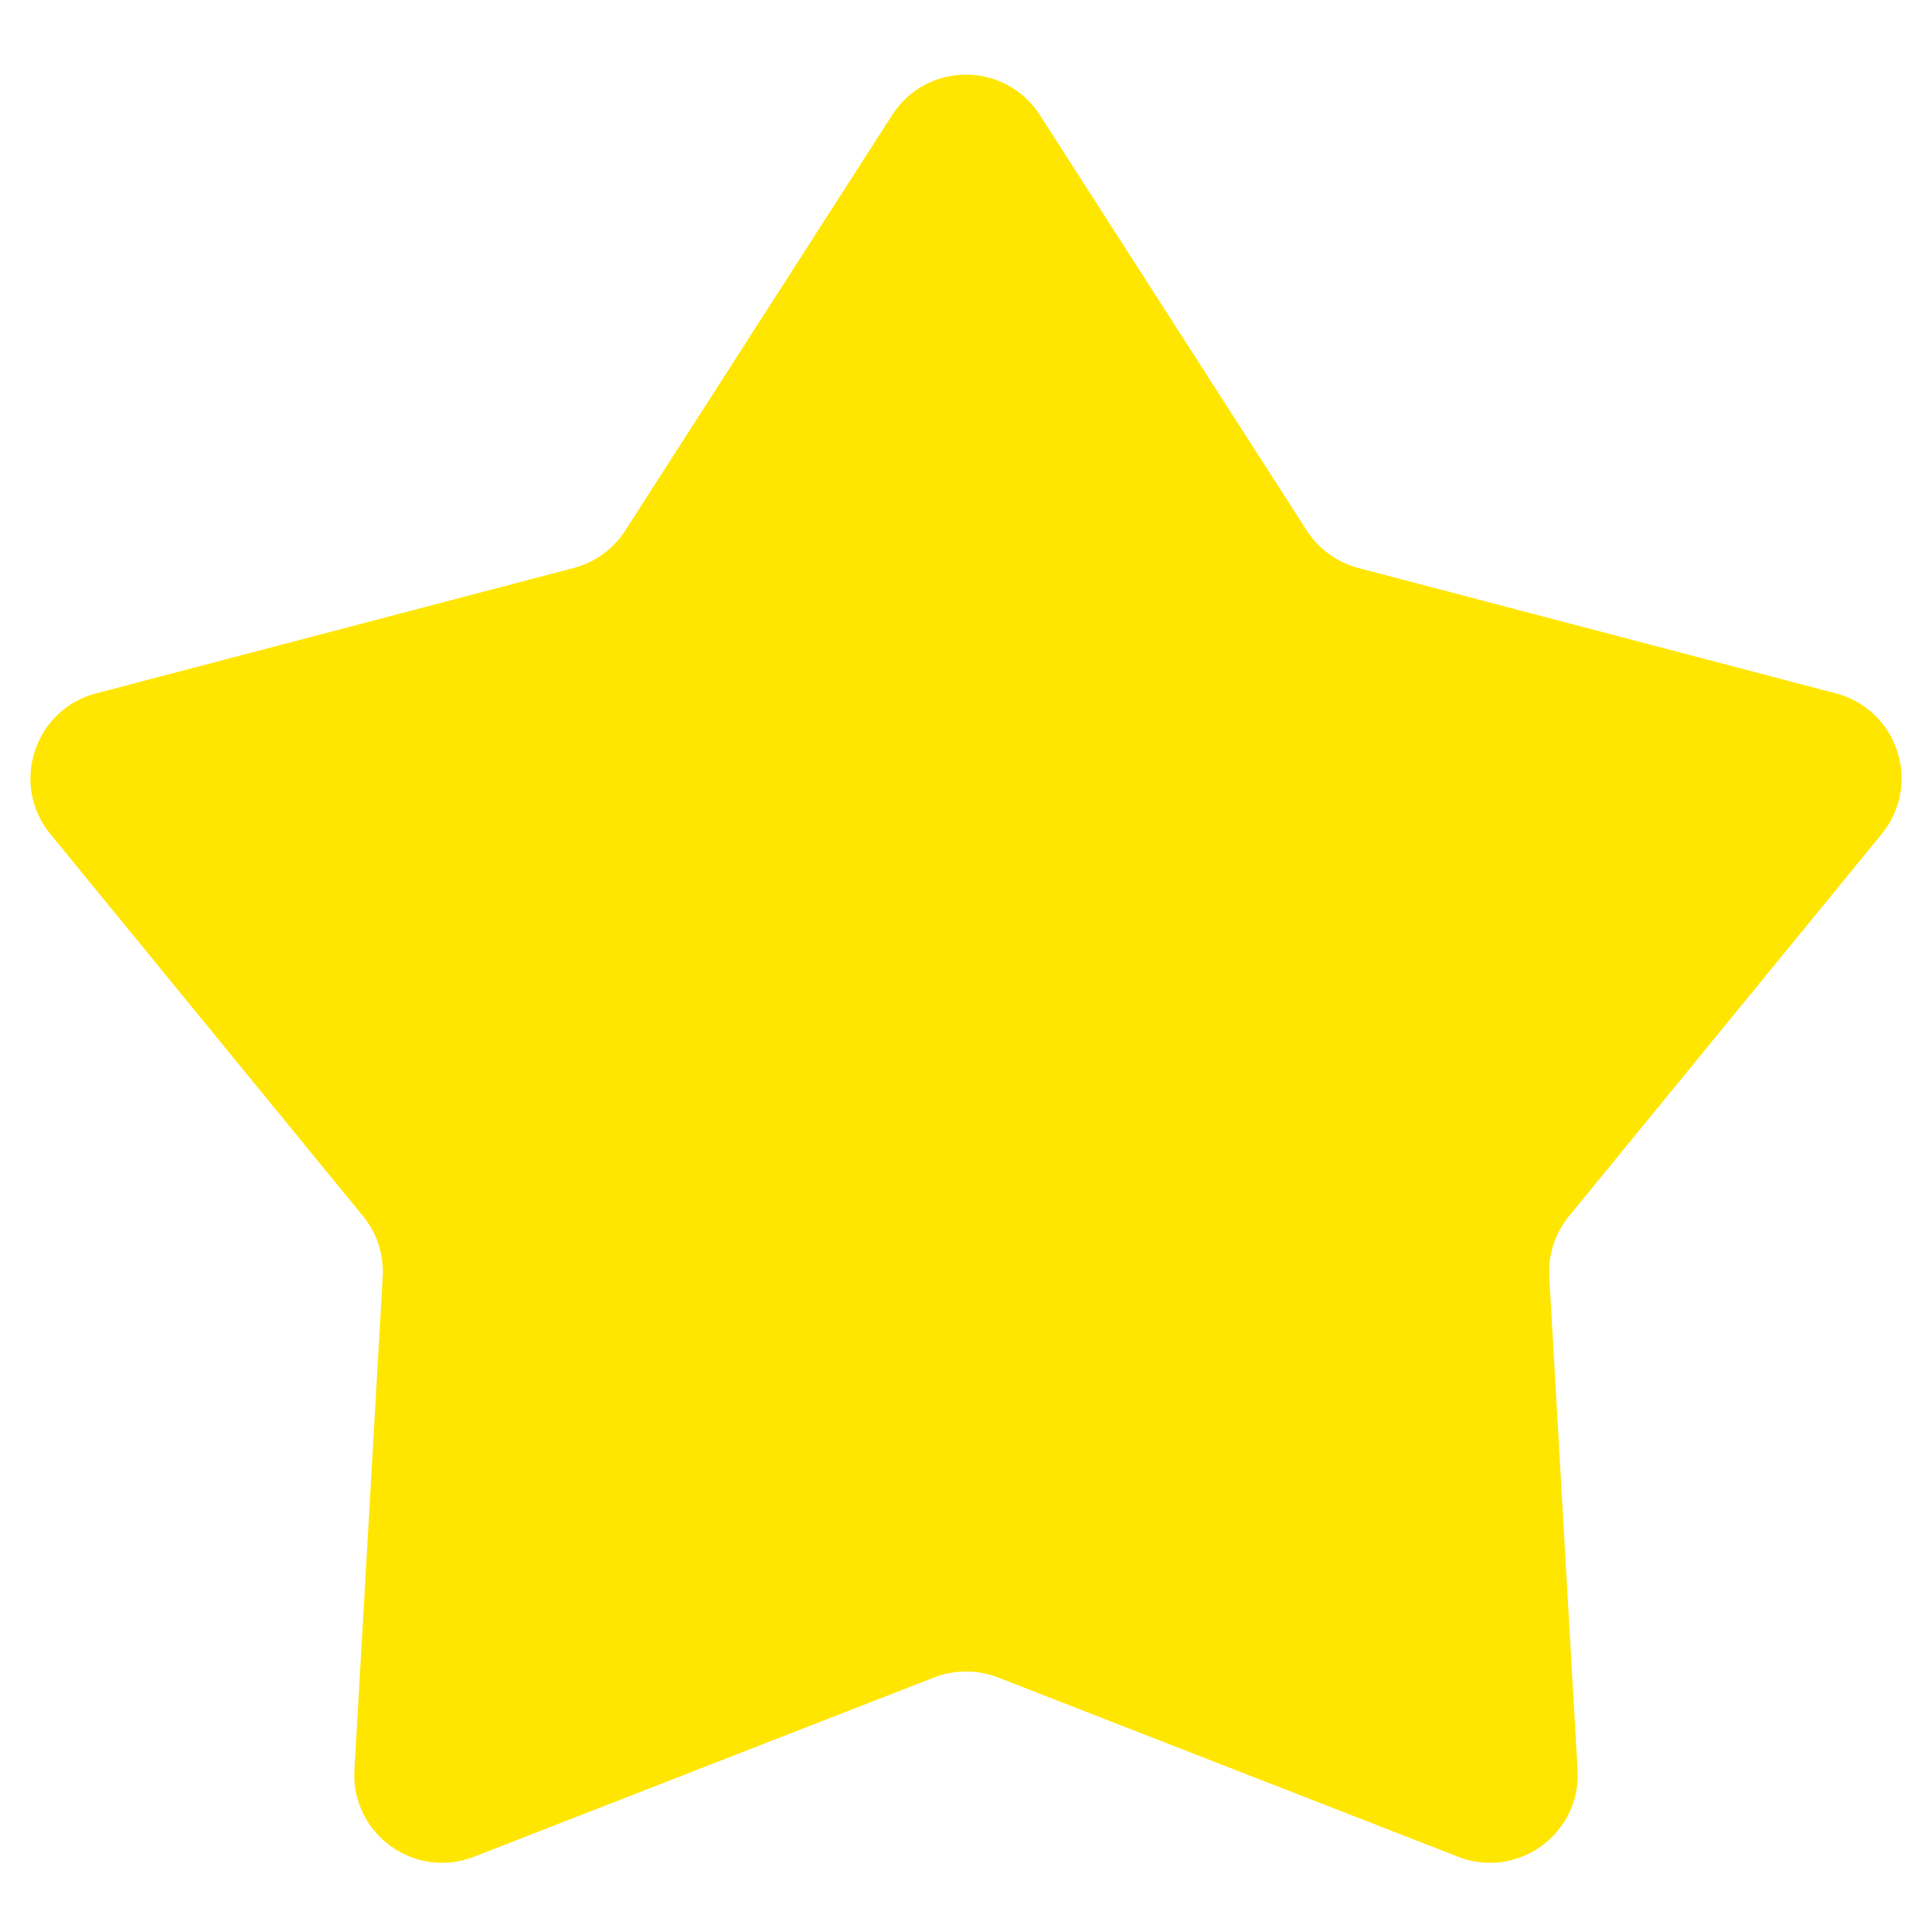 <svg width="22" height="22" viewBox="0 0 22 22" fill="none" xmlns="http://www.w3.org/2000/svg">
<path d="M10.159 1.31C10.552 0.697 11.448 0.697 11.841 1.31L14.88 6.041C15.016 6.252 15.226 6.405 15.468 6.468L20.907 7.896C21.611 8.081 21.888 8.933 21.427 9.497L17.866 13.849C17.707 14.043 17.627 14.29 17.642 14.54L17.964 20.154C18.006 20.881 17.281 21.407 16.603 21.143L11.363 19.101C11.13 19.011 10.87 19.011 10.637 19.101L5.397 21.143C4.719 21.407 3.994 20.881 4.036 20.154L4.358 14.54C4.373 14.29 4.293 14.043 4.134 13.849L0.573 9.497C0.112 8.933 0.389 8.081 1.093 7.896L6.532 6.468C6.775 6.405 6.984 6.252 7.12 6.041L10.159 1.31Z" fill="#FFE600"/>
</svg>